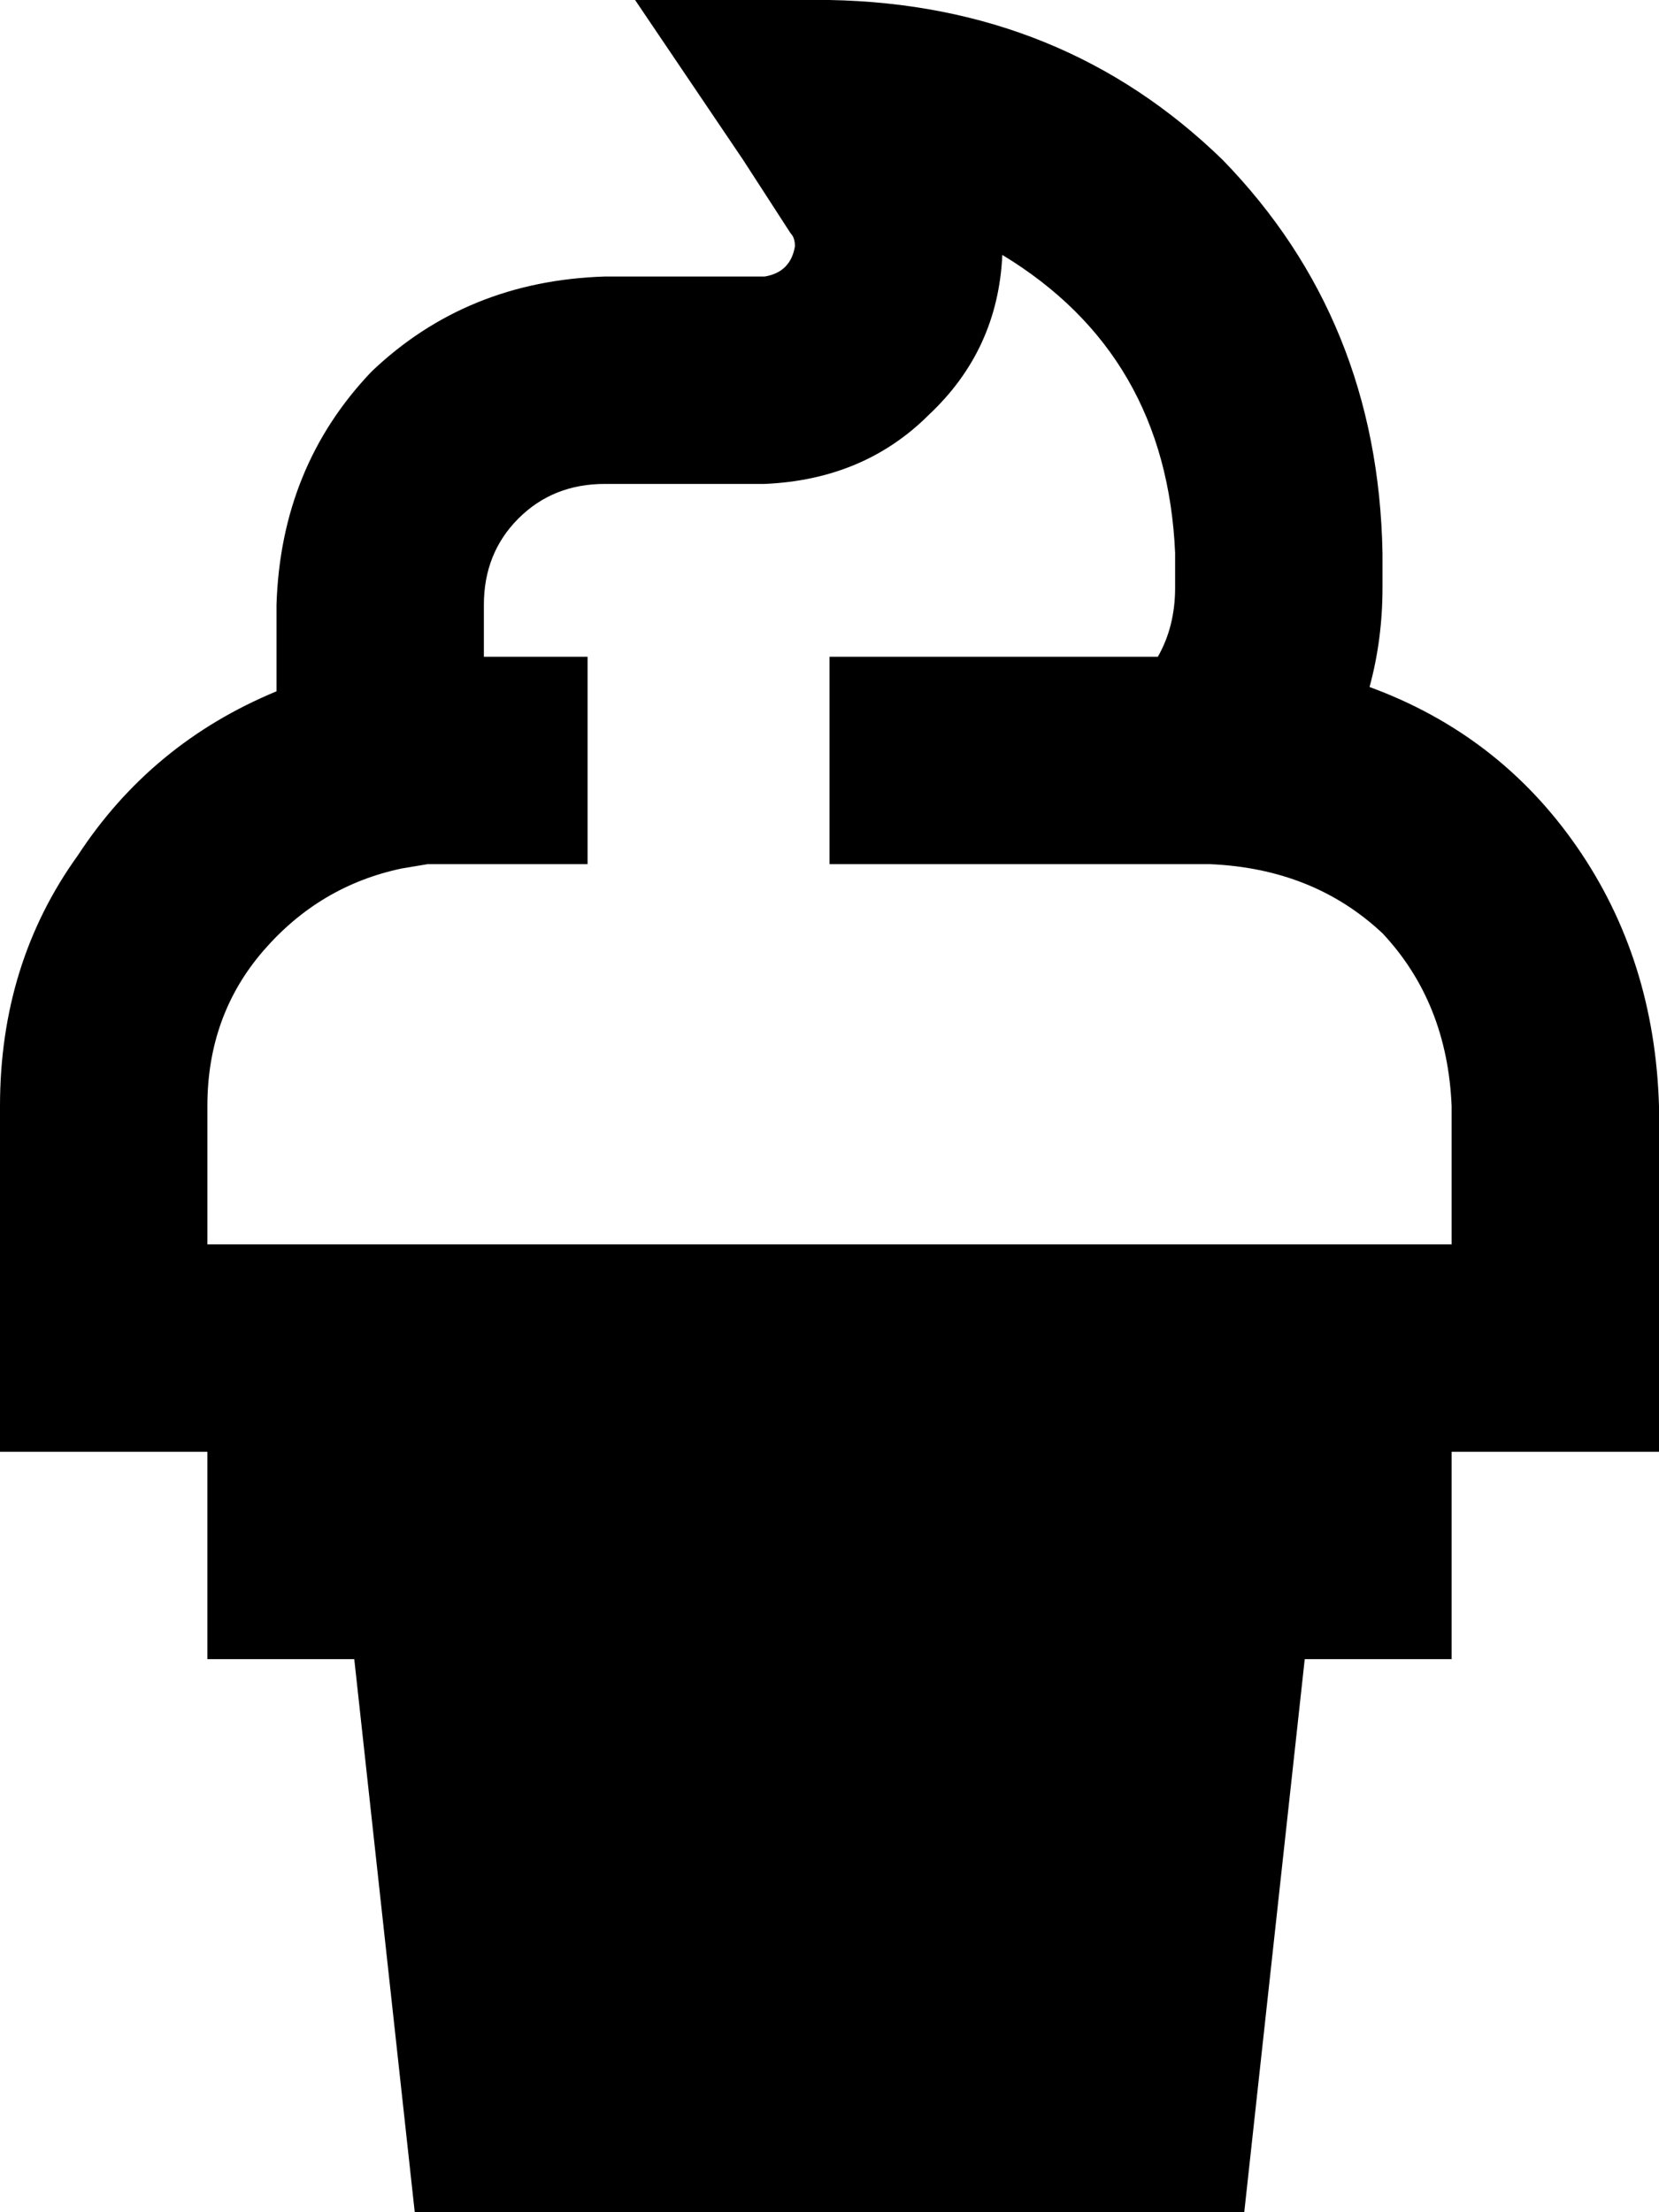<svg xmlns="http://www.w3.org/2000/svg" viewBox="0 0 384 512">
    <path d="M 192 0 L 147 0 L 172 37 L 183 54 Q 184 55 184 57 Q 183 63 177 64 L 140 64 Q 108 65 86 86 Q 65 108 64 140 L 64 160 Q 35 172 18 198 Q 0 223 0 256 L 0 312 L 0 336 L 24 336 L 48 336 L 48 384 L 82 384 L 96 512 L 288 512 L 302 384 L 336 384 L 336 336 L 360 336 L 384 336 L 384 312 L 384 256 Q 383 222 365 196 Q 347 170 317 159 Q 320 148 320 136 L 320 128 Q 319 74 283 37 Q 246 1 192 0 L 192 0 Z M 336 288 L 48 288 L 48 256 Q 48 235 61 220 Q 74 205 93 201 L 99 200 L 112 200 L 136 200 L 136 152 L 112 152 L 112 140 Q 112 128 120 120 Q 128 112 140 112 L 177 112 Q 200 111 215 96 Q 231 81 232 59 Q 270 82 272 128 L 272 136 Q 272 145 268 152 L 216 152 L 192 152 L 192 200 L 216 200 L 220 200 L 279 200 L 280 200 Q 304 201 320 216 Q 335 232 336 256 L 336 288 L 336 288 Z"/>
</svg>
